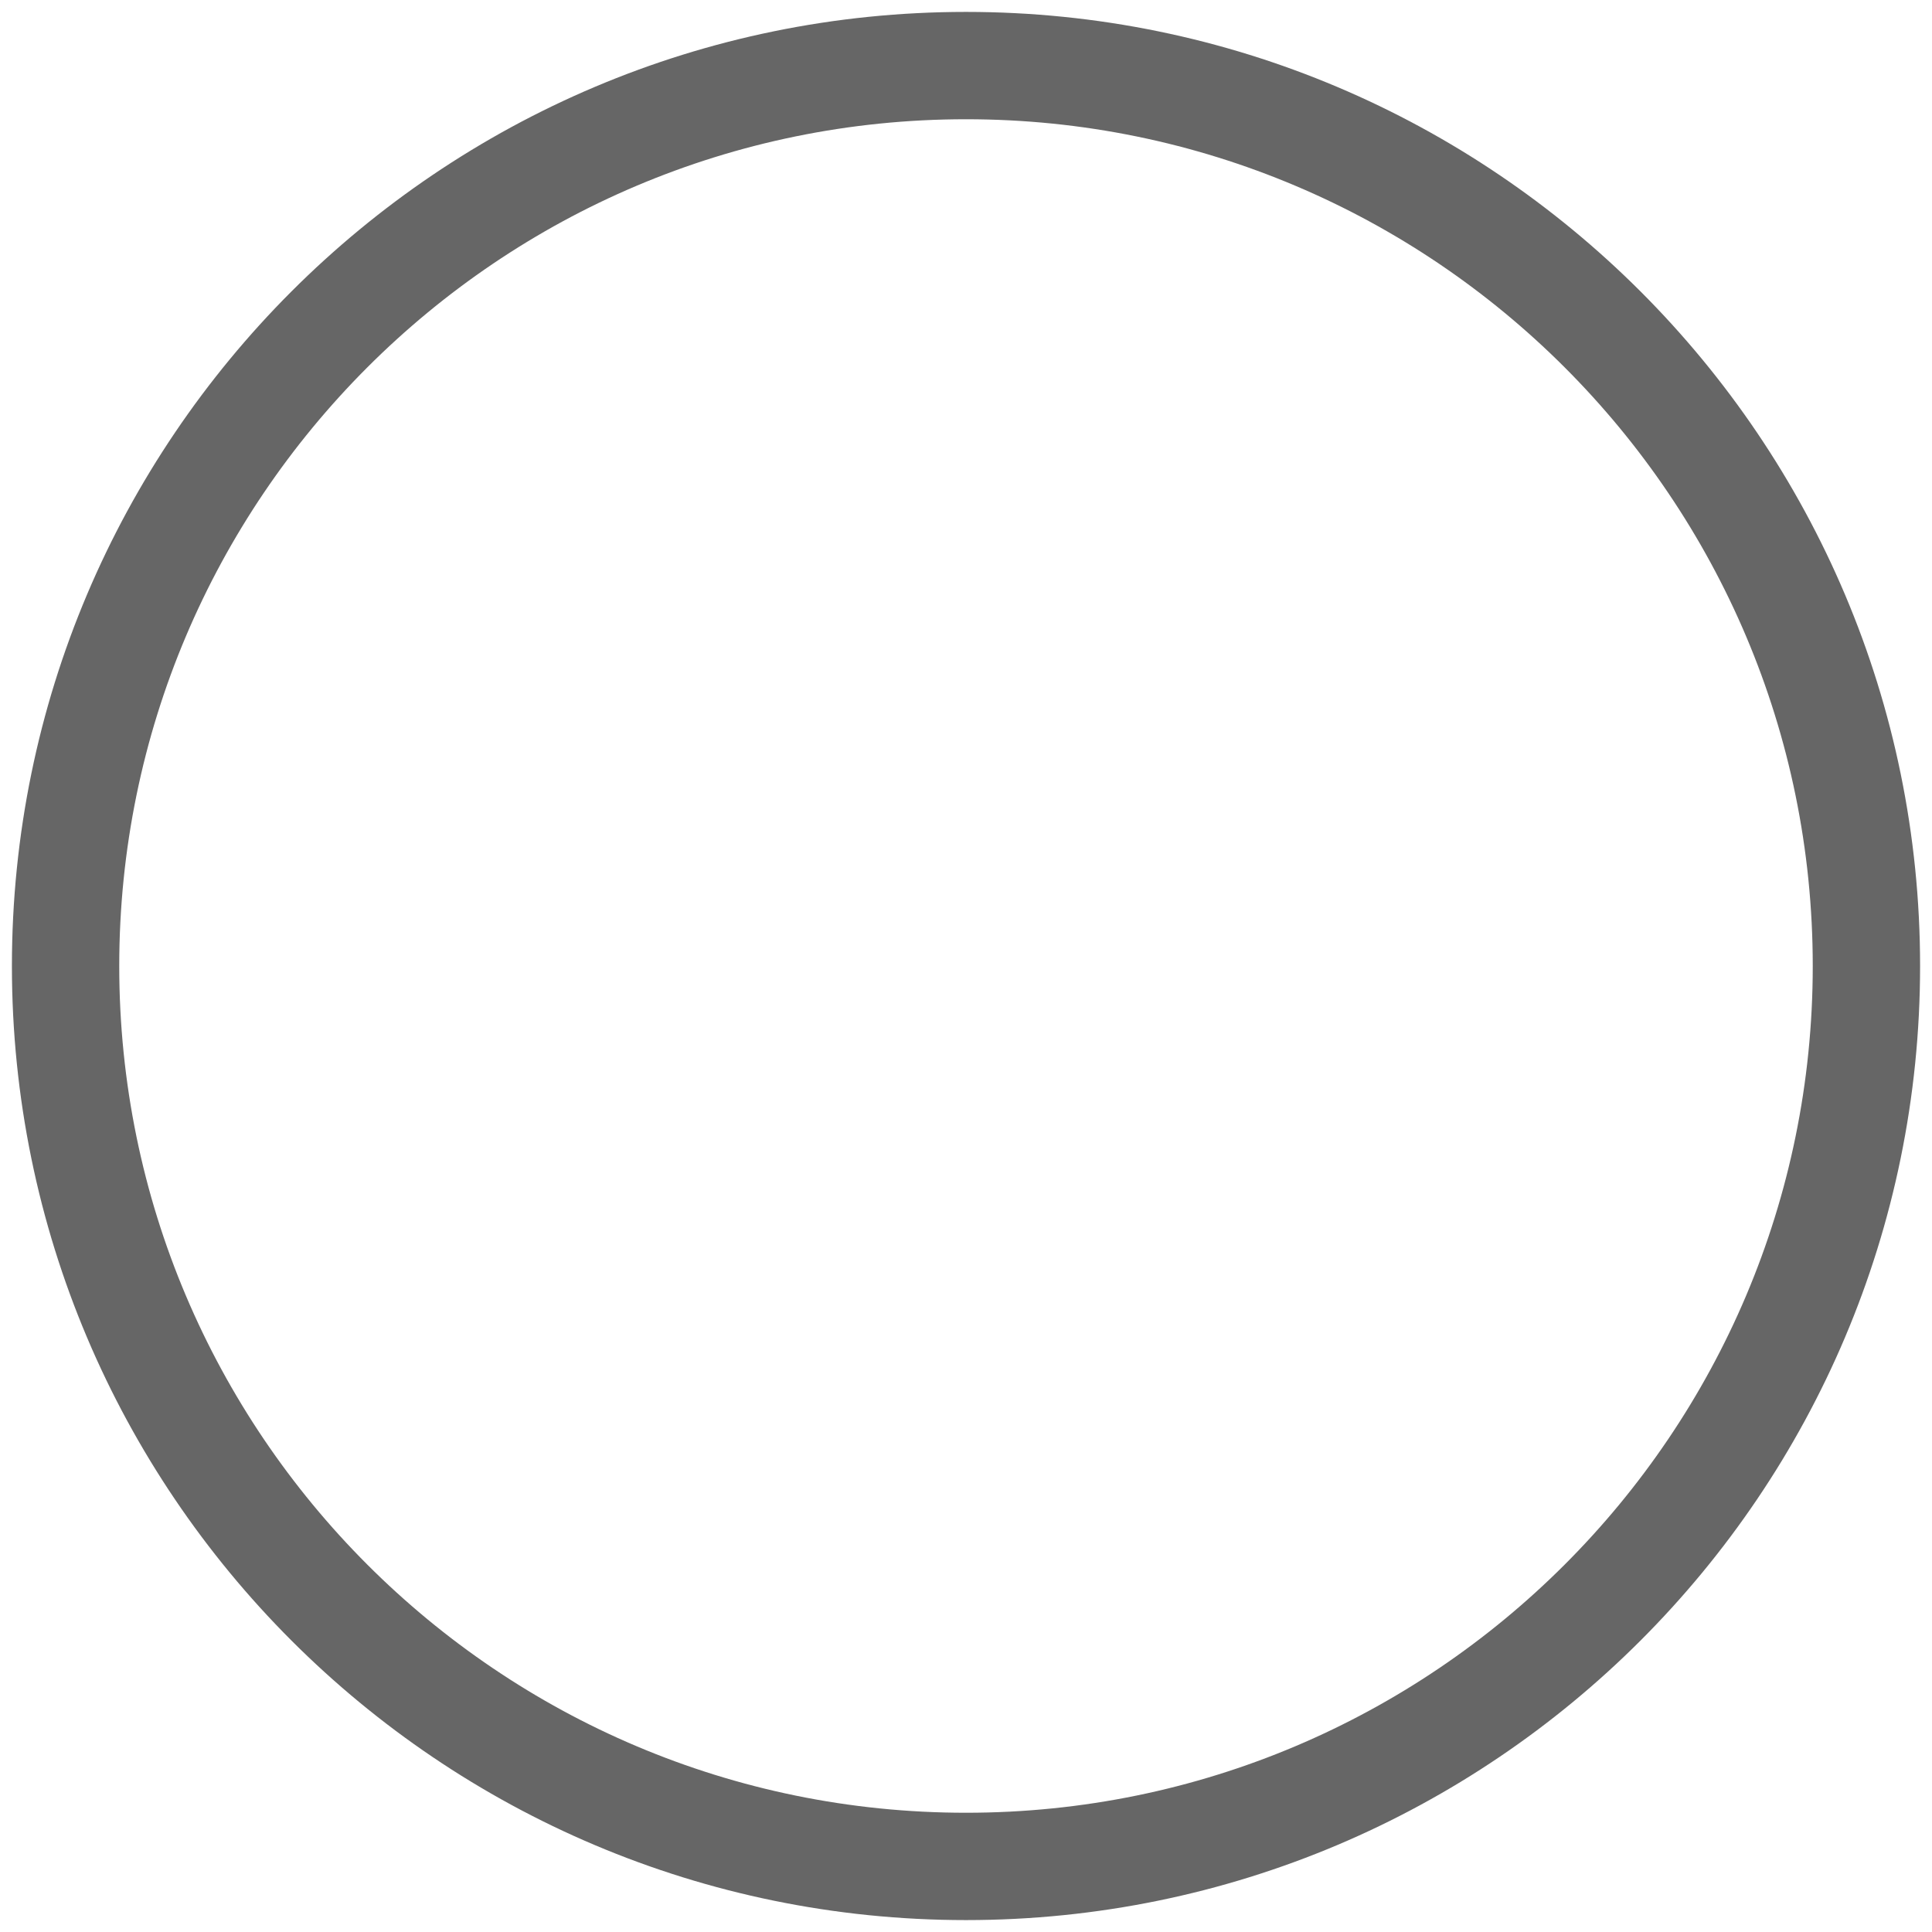 <svg width="54" height="54" viewBox="0 0 54 54" fill="none" xmlns="http://www.w3.org/2000/svg">
<path d="M1.833 27C1.833 13.108 13.108 1.833 27 1.833C40.892 1.833 52.167 13.108 52.167 27C52.167 40.892 40.892 52.167 27 52.167C13.108 52.167 1.833 40.892 1.833 27Z" stroke="#666666" stroke-width="3"/>
</svg>
